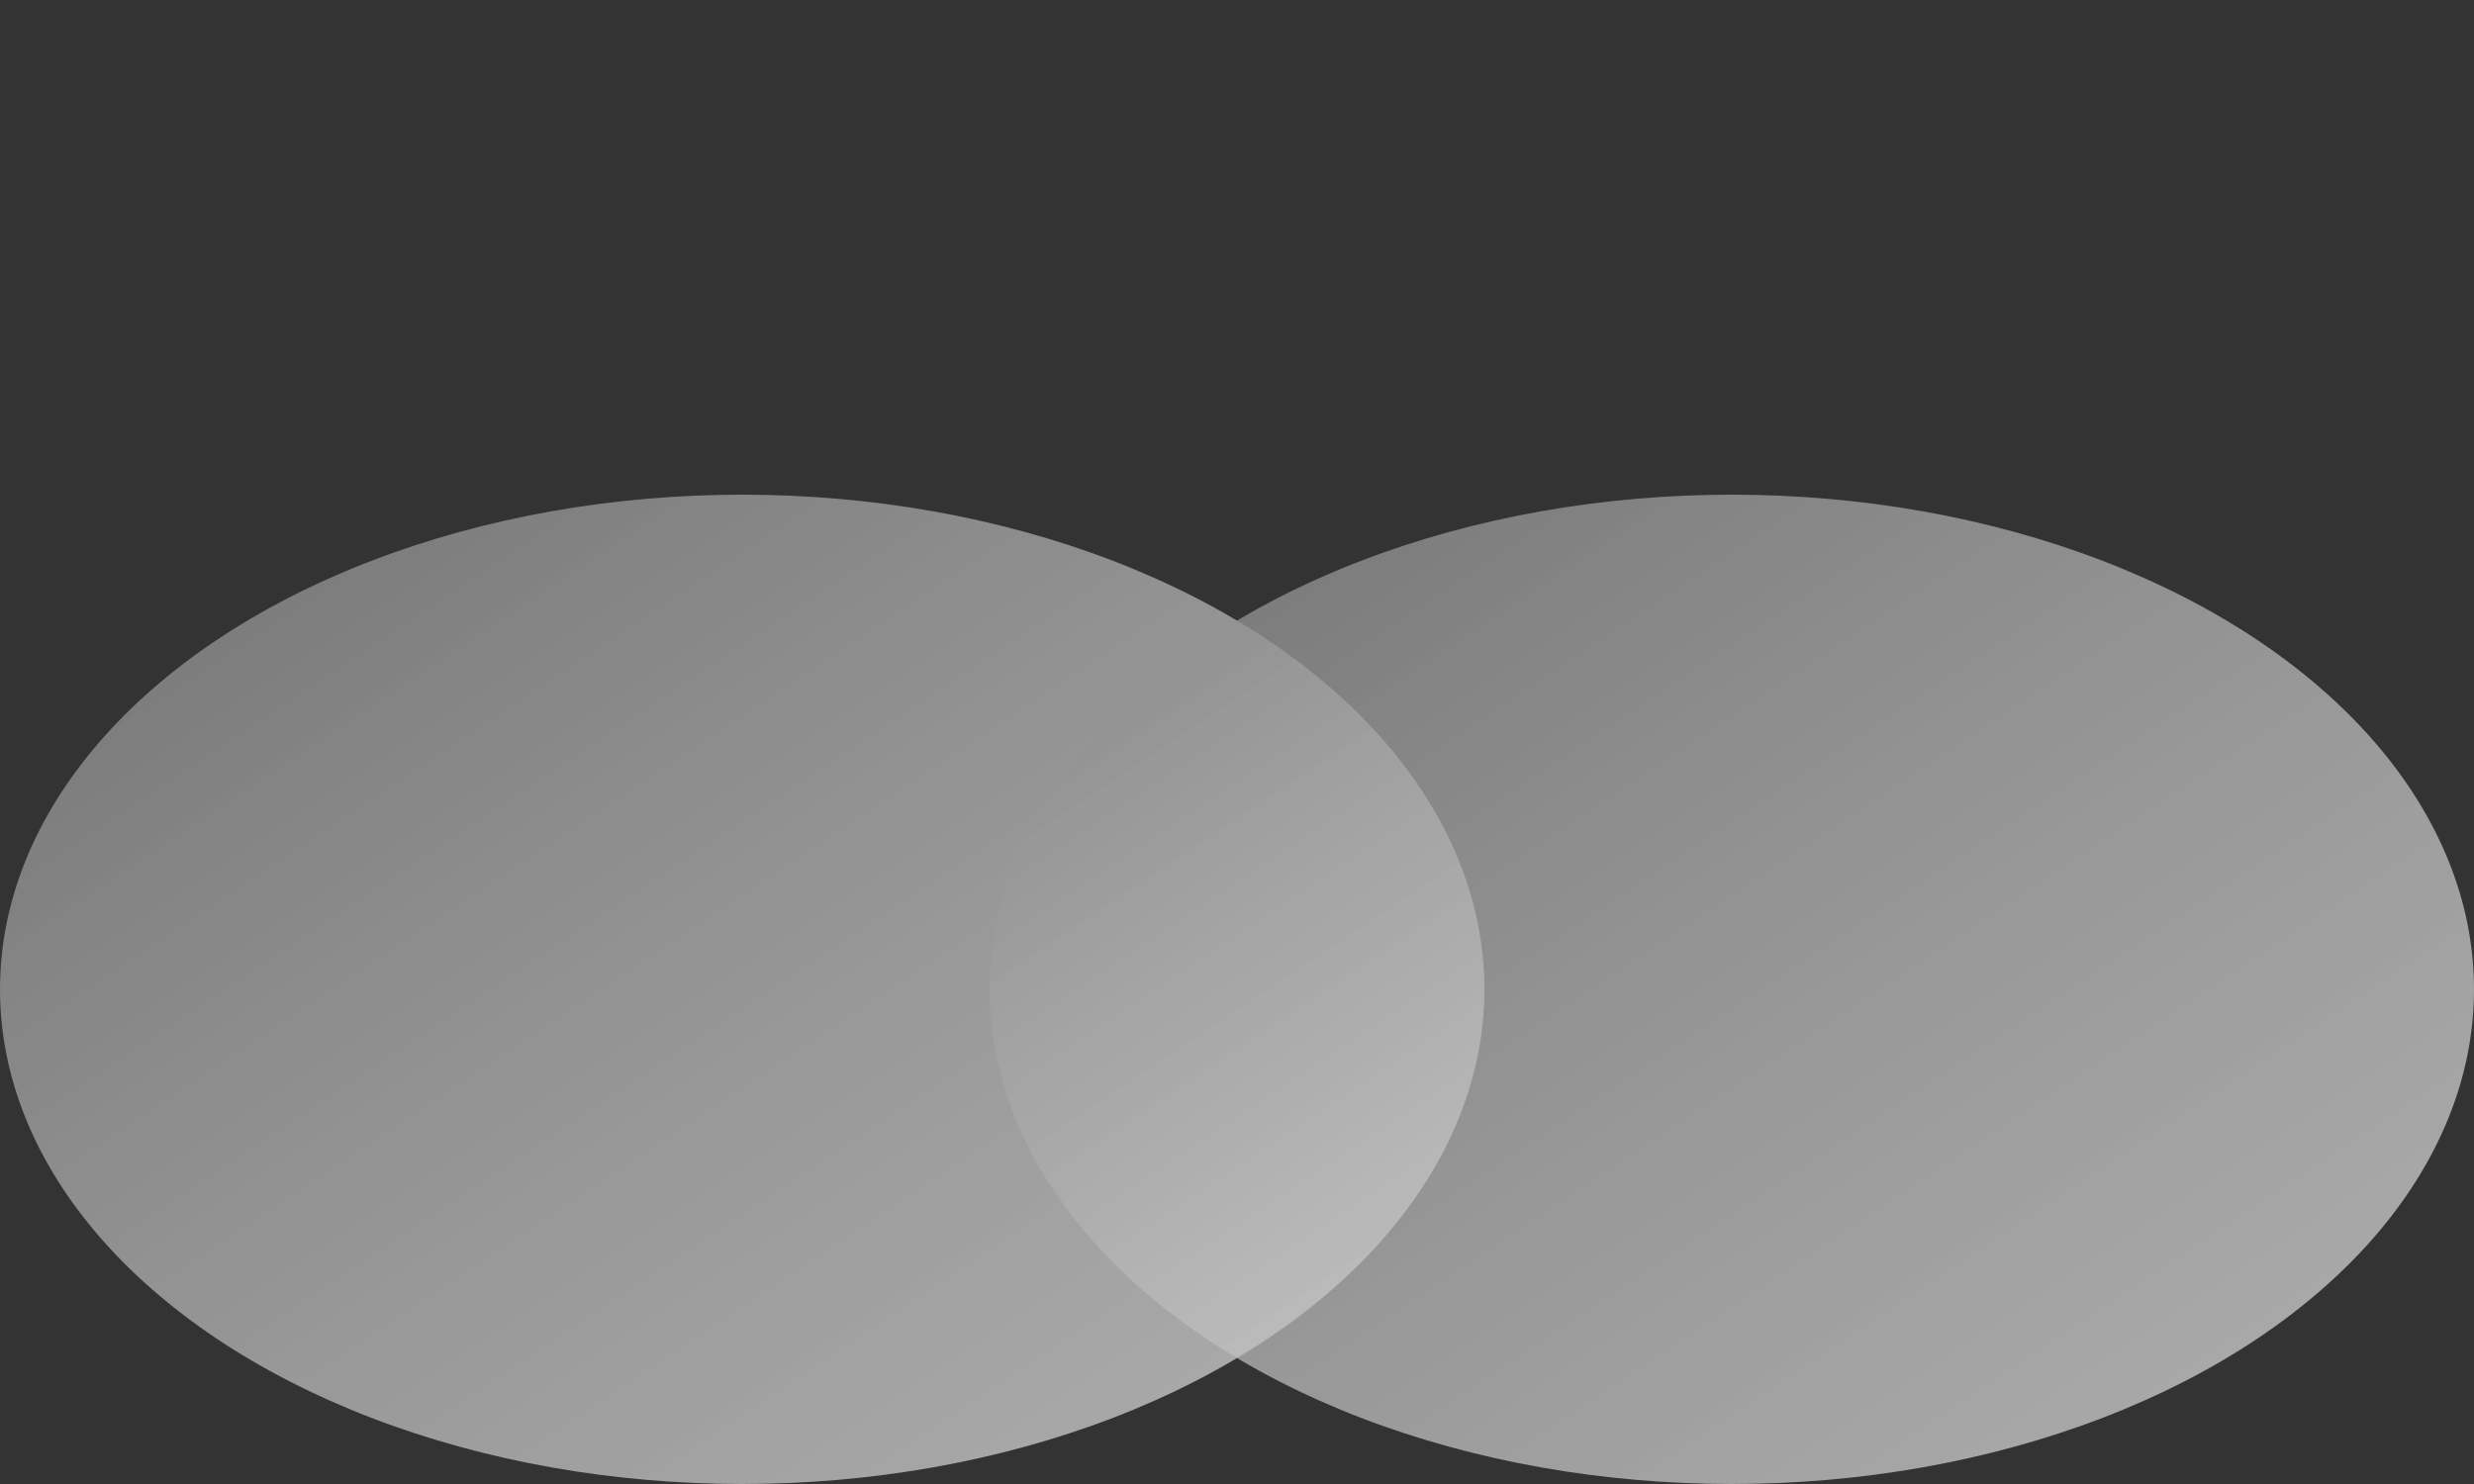 <svg width="100" height="60" xmlns="http://www.w3.org/2000/svg">
  <rect width="100%" height="100%" fill="#333333" stroke="none"/>
  <defs>
    <linearGradient id="cloudGradientVariant" x1="0%" y1="0%" x2="100%" y2="100%">
      <stop offset="0%" style="stop-color:gray;stop-opacity:0.8" />
      <stop offset="100%" style="stop-color:white;stop-opacity:0.6" />
    </linearGradient>
  </defs>
  <ellipse cx="30" cy="40" rx="30" ry="20" fill="url(#cloudGradientVariant)">
    <animate attributeName="cx" values="30;70;30" dur="3s" repeatCount="indefinite" />
  </ellipse>
  <ellipse cx="70" cy="40" rx="30" ry="20" fill="url(#cloudGradientVariant)">
    <animate attributeName="cx" values="70;110;70" dur="3s" repeatCount="indefinite" />
  </ellipse>
</svg>
